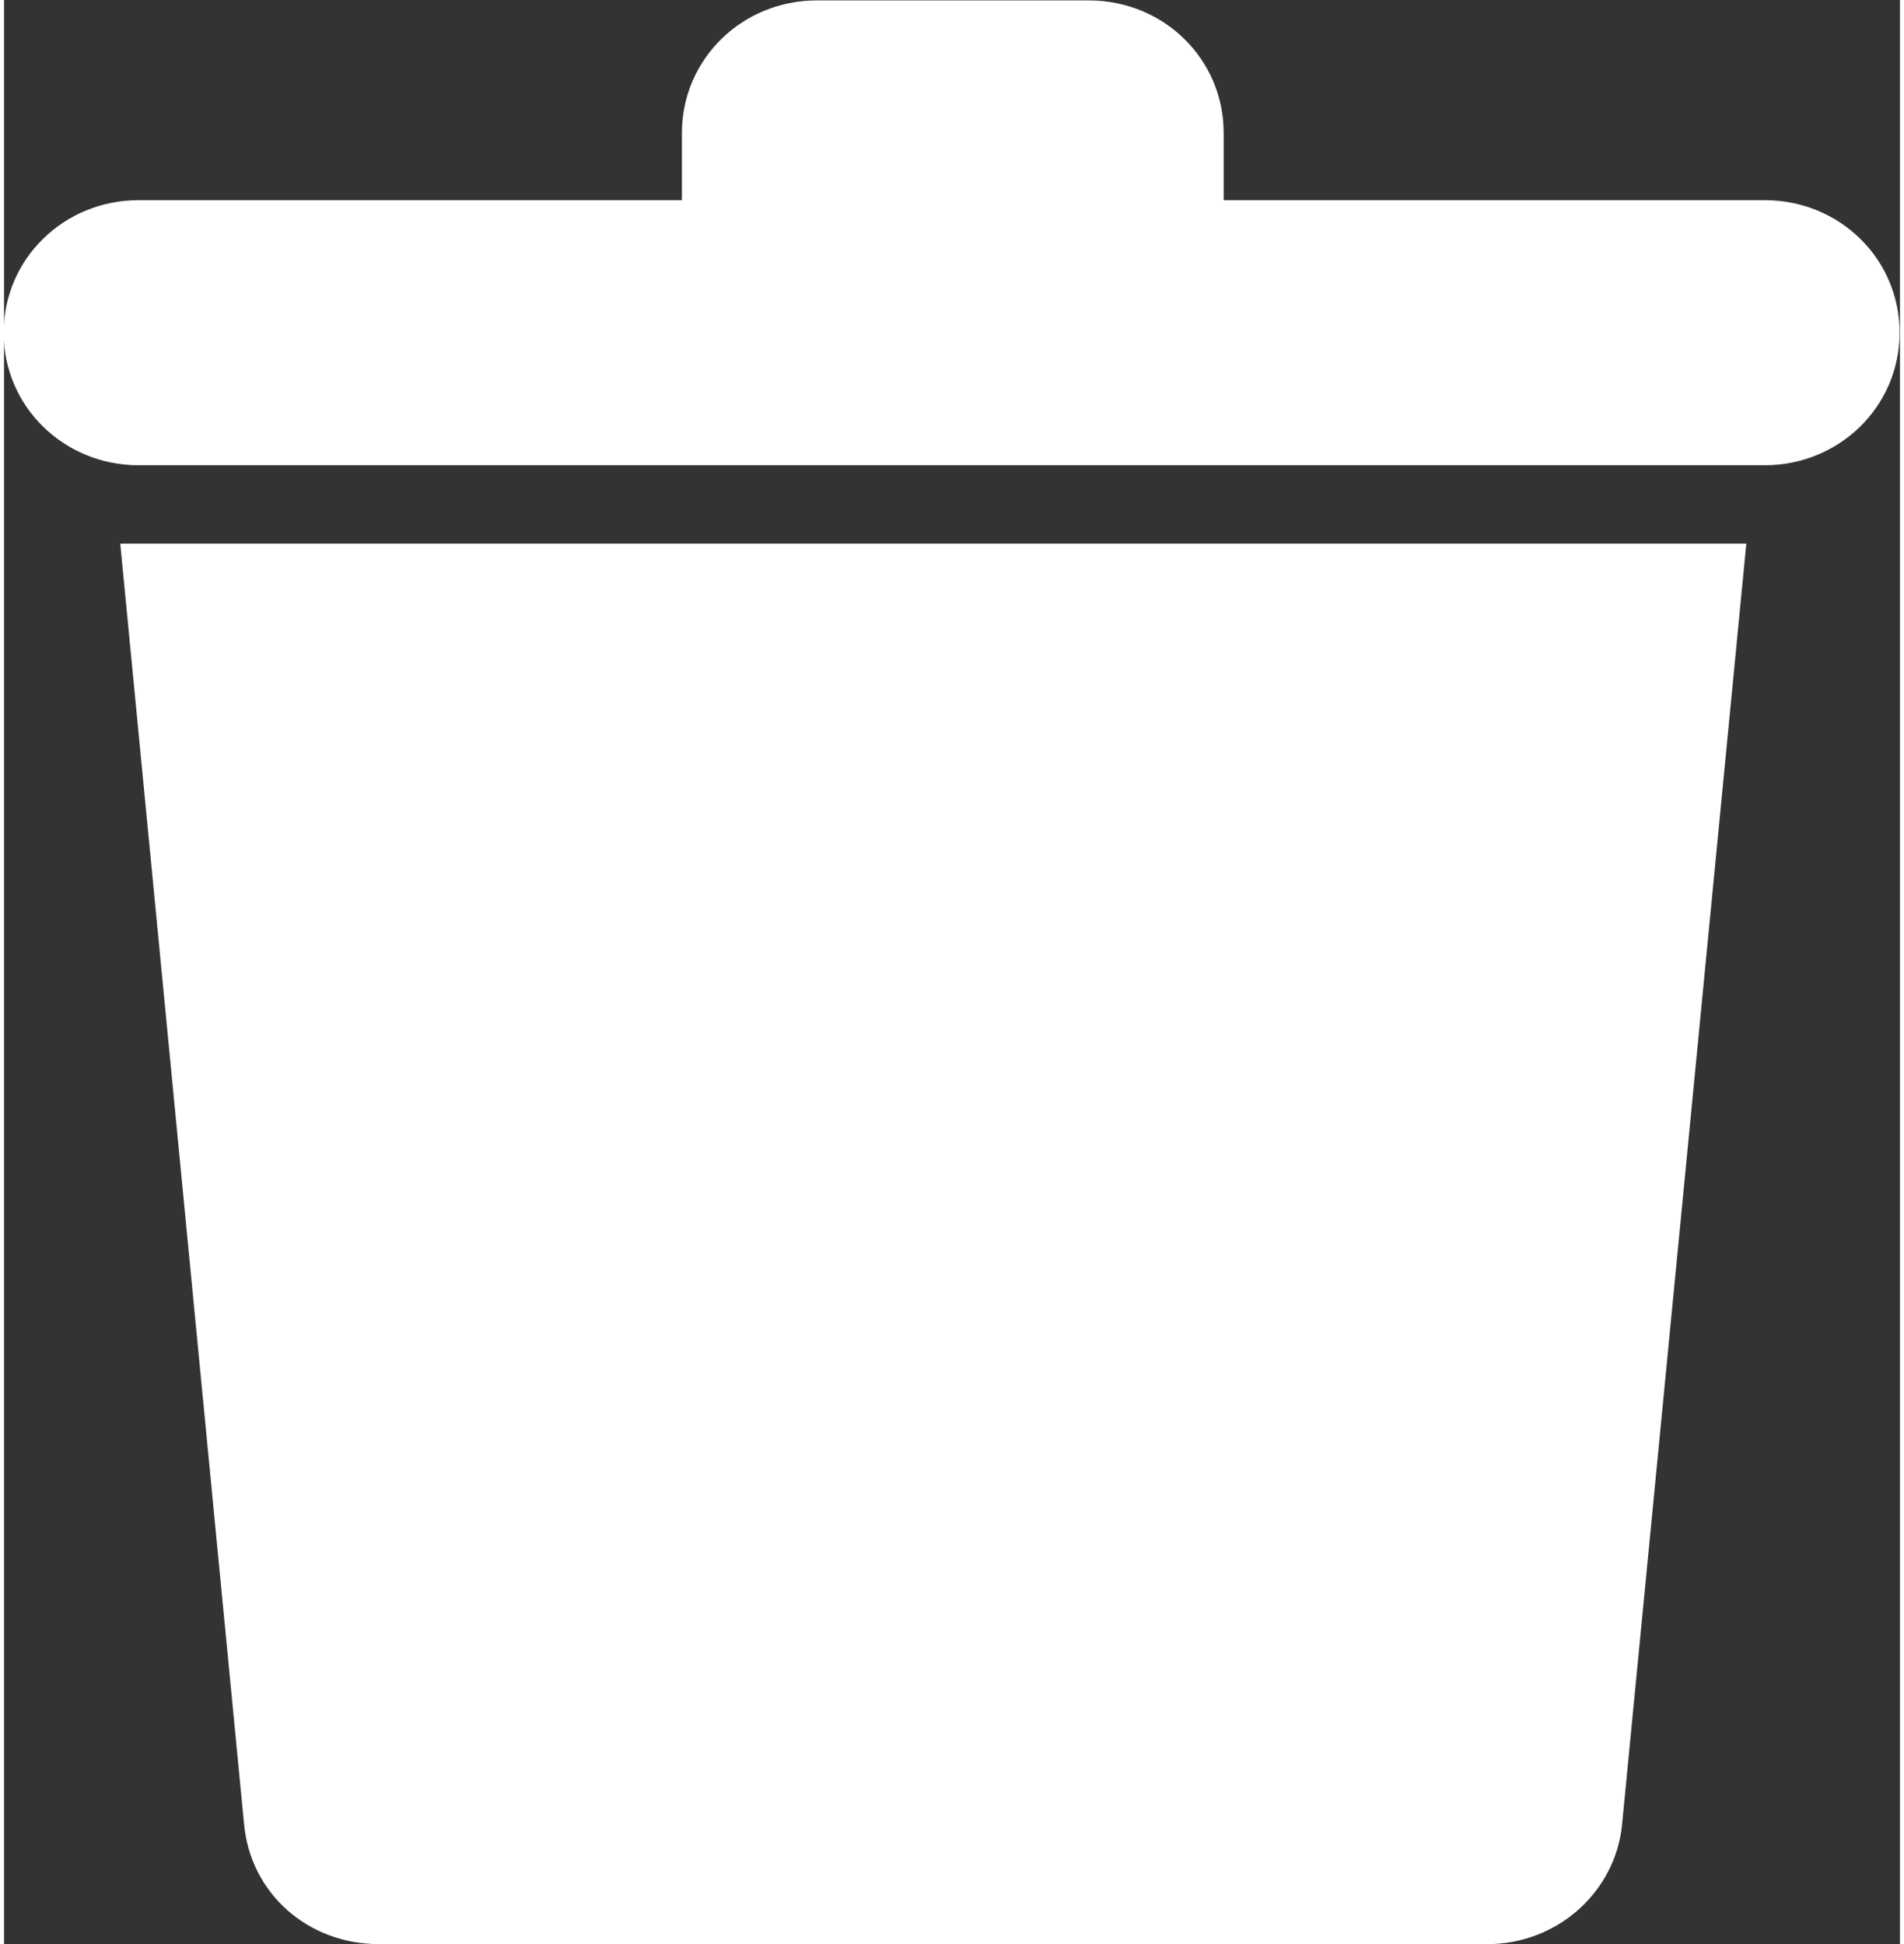 <?xml version="1.0" encoding="UTF-8" standalone="no"?>
<svg
   xmlns:dc="http://purl.org/dc/elements/1.1/"
   xmlns:cc="http://creativecommons.org/ns#"
   xmlns:rdf="http://www.w3.org/1999/02/22-rdf-syntax-ns#"
   xmlns:svg="http://www.w3.org/2000/svg"
   xmlns="http://www.w3.org/2000/svg"
   xmlns:sodipodi="http://sodipodi.sourceforge.net/DTD/sodipodi-0.dtd"
   xmlns:inkscape="http://www.inkscape.org/namespaces/inkscape"
   sodipodi:docname="button-delete-card.svg"
   inkscape:version="1.0 (4035a4fb49, 2020-05-01)"
   id="svg80"
   version="1.1"
   viewBox="0 0 4.763 4.885"
   height="0.192in"
   width="0.188in">
  <rect x="0" y="0" width="4.763" height="4.885" fill="#333333" stroke="none"/>
  <defs
     id="defs74" />
  <sodipodi:namedview
     fit-margin-bottom="0"
     fit-margin-right="0"
     fit-margin-left="0"
     fit-margin-top="0"
     units="in"
     inkscape:window-maximized="0"
     inkscape:window-y="0"
     inkscape:window-x="0"
     inkscape:window-height="1020"
     inkscape:window-width="1920"
     showgrid="false"
     inkscape:document-rotation="0"
     inkscape:current-layer="layer1"
     inkscape:document-units="mm"
     inkscape:cy="45.126372"
     inkscape:cx="56.903575"
     inkscape:zoom="5.6"
     inkscape:pageshadow="2"
     inkscape:pageopacity="0.0"
     borderopacity="1.0"
     bordercolor="#666666"
     pagecolor="#ffffff"
     id="base" />
  <g
     transform="translate(-103.452,-147.582)"
     id="layer1"
     inkscape:groupmode="layer"
     inkscape:label="Слой 1">
    <g
       style="fill:#ffffff"
       id="g105">
      <path
         style="fill:#ffffff;stroke-width:0.265"
         id="path40"
         fill="white"
         d="m 107.876,148.085 h -1.36 v -0.169 c 0,-0.185 -0.15,-0.333 -0.339,-0.333 h -0.683 c -0.188,0 -0.339,0.148 -0.339,0.333 v 0.169 h -1.365 c -0.188,0 -0.339,0.148 -0.339,0.333 0,0.185 0.151,0.333 0.339,0.333 h 4.085 c 0.188,0 0.339,-0.148 0.339,-0.333 0,-0.185 -0.15,-0.333 -0.339,-0.333 z" />
      <path
         style="fill:#ffffff;stroke-width:0.265"
         id="path20"
         fill="#ffffff"
         d="m 104.055,152.165 c 0.016,0.175 0.161,0.302 0.339,0.302 h 2.784 c 0.177,0 0.323,-0.132 0.339,-0.302 l 0.312,-3.217 h -4.085 z" />
    </g>
  </g>
</svg>
